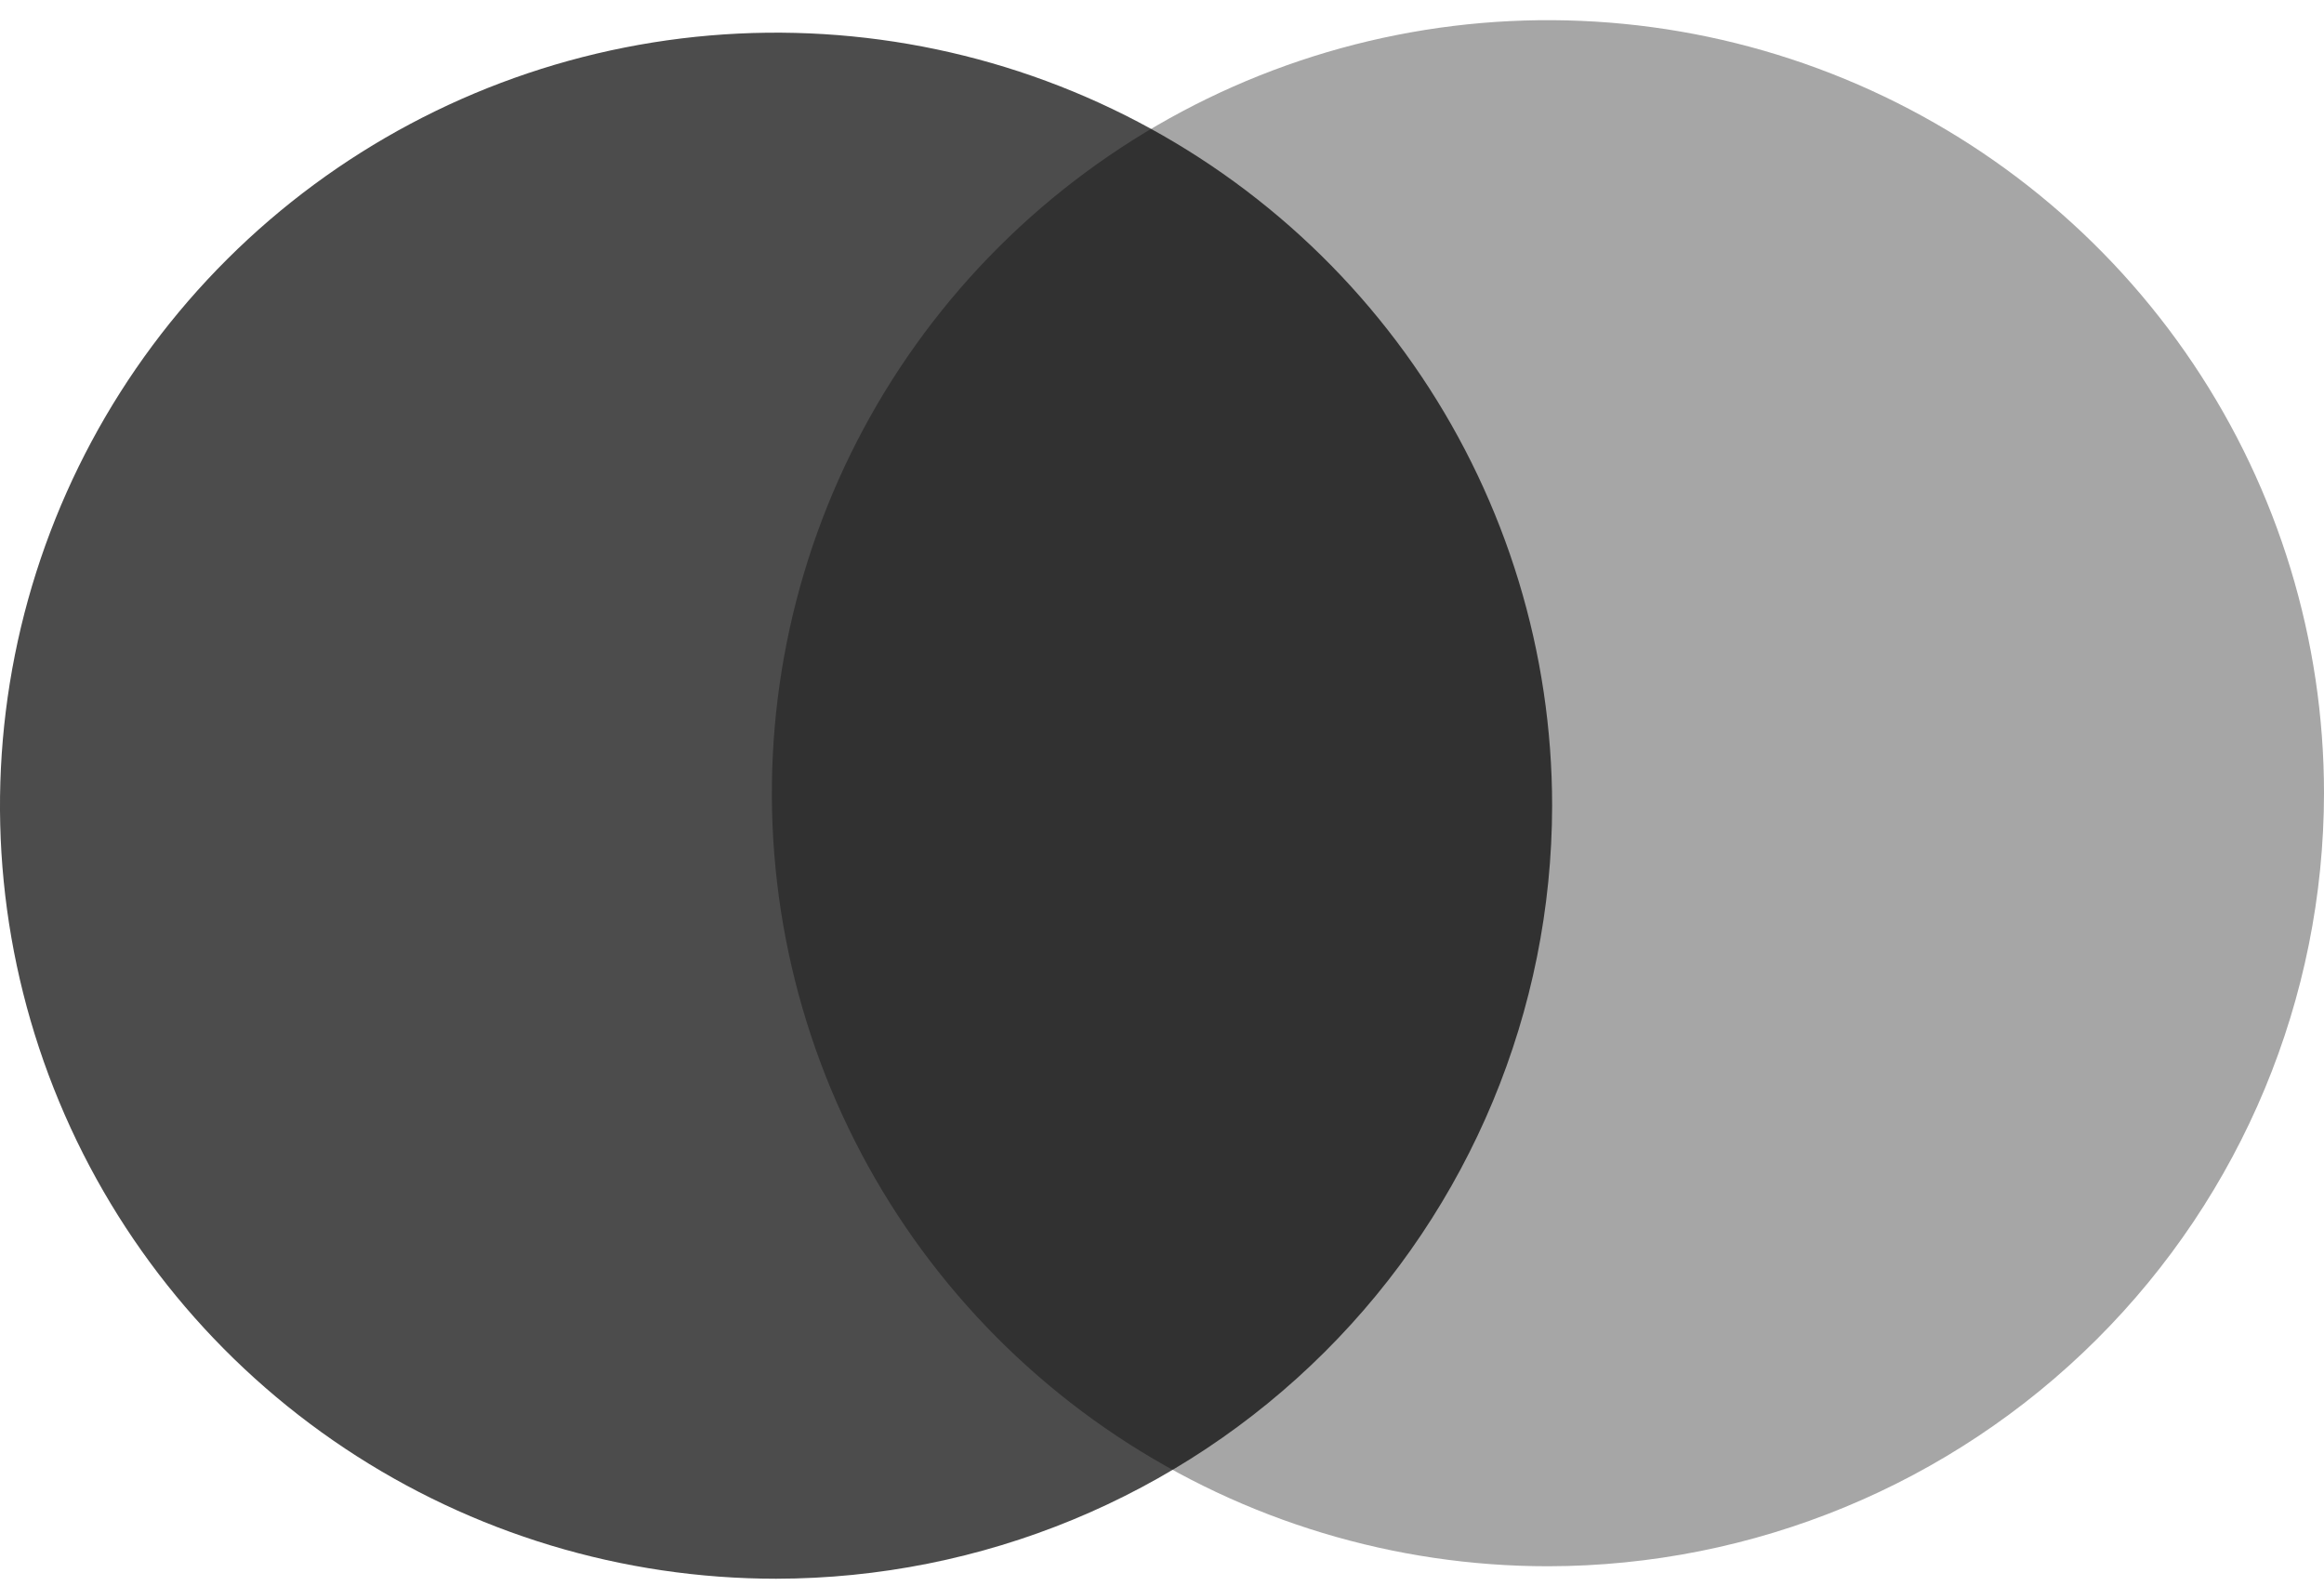 <svg width="85" height="58" viewBox="0 0 85 58" fill="none" xmlns="http://www.w3.org/2000/svg">
<path opacity="0.5" d="M56.62 57.282C51.006 57.283 45.517 55.625 40.849 52.52C36.181 49.414 32.542 44.999 30.393 39.833C28.244 34.667 27.681 28.983 28.775 23.498C29.87 18.014 32.572 12.976 36.541 9.022C40.511 5.067 45.568 2.374 51.074 1.282C56.58 0.19 62.287 0.749 67.474 2.889C72.661 5.028 77.094 8.651 80.214 13.299C83.334 17.948 84.999 23.414 85 29.006V29.01C84.992 36.505 82 43.691 76.679 48.991C71.359 54.291 64.145 57.273 56.62 57.282Z" fill="black" fill-opacity="0.7"/>
<path d="M28.385 57.738C22.771 57.738 17.283 56.08 12.615 52.973C7.947 49.867 4.309 45.451 2.161 40.285C0.012 35.119 -0.55 29.435 0.545 23.951C1.641 18.466 4.344 13.429 8.314 9.475C12.283 5.521 17.341 2.828 22.847 1.738C28.353 0.647 34.06 1.207 39.247 3.346C44.434 5.486 48.867 9.11 51.986 13.759C55.105 18.409 56.769 23.875 56.769 29.466C56.761 36.962 53.768 44.149 48.447 49.449C43.126 54.749 35.91 57.73 28.385 57.738Z" fill="black" fill-opacity="0.7"/>
</svg>
